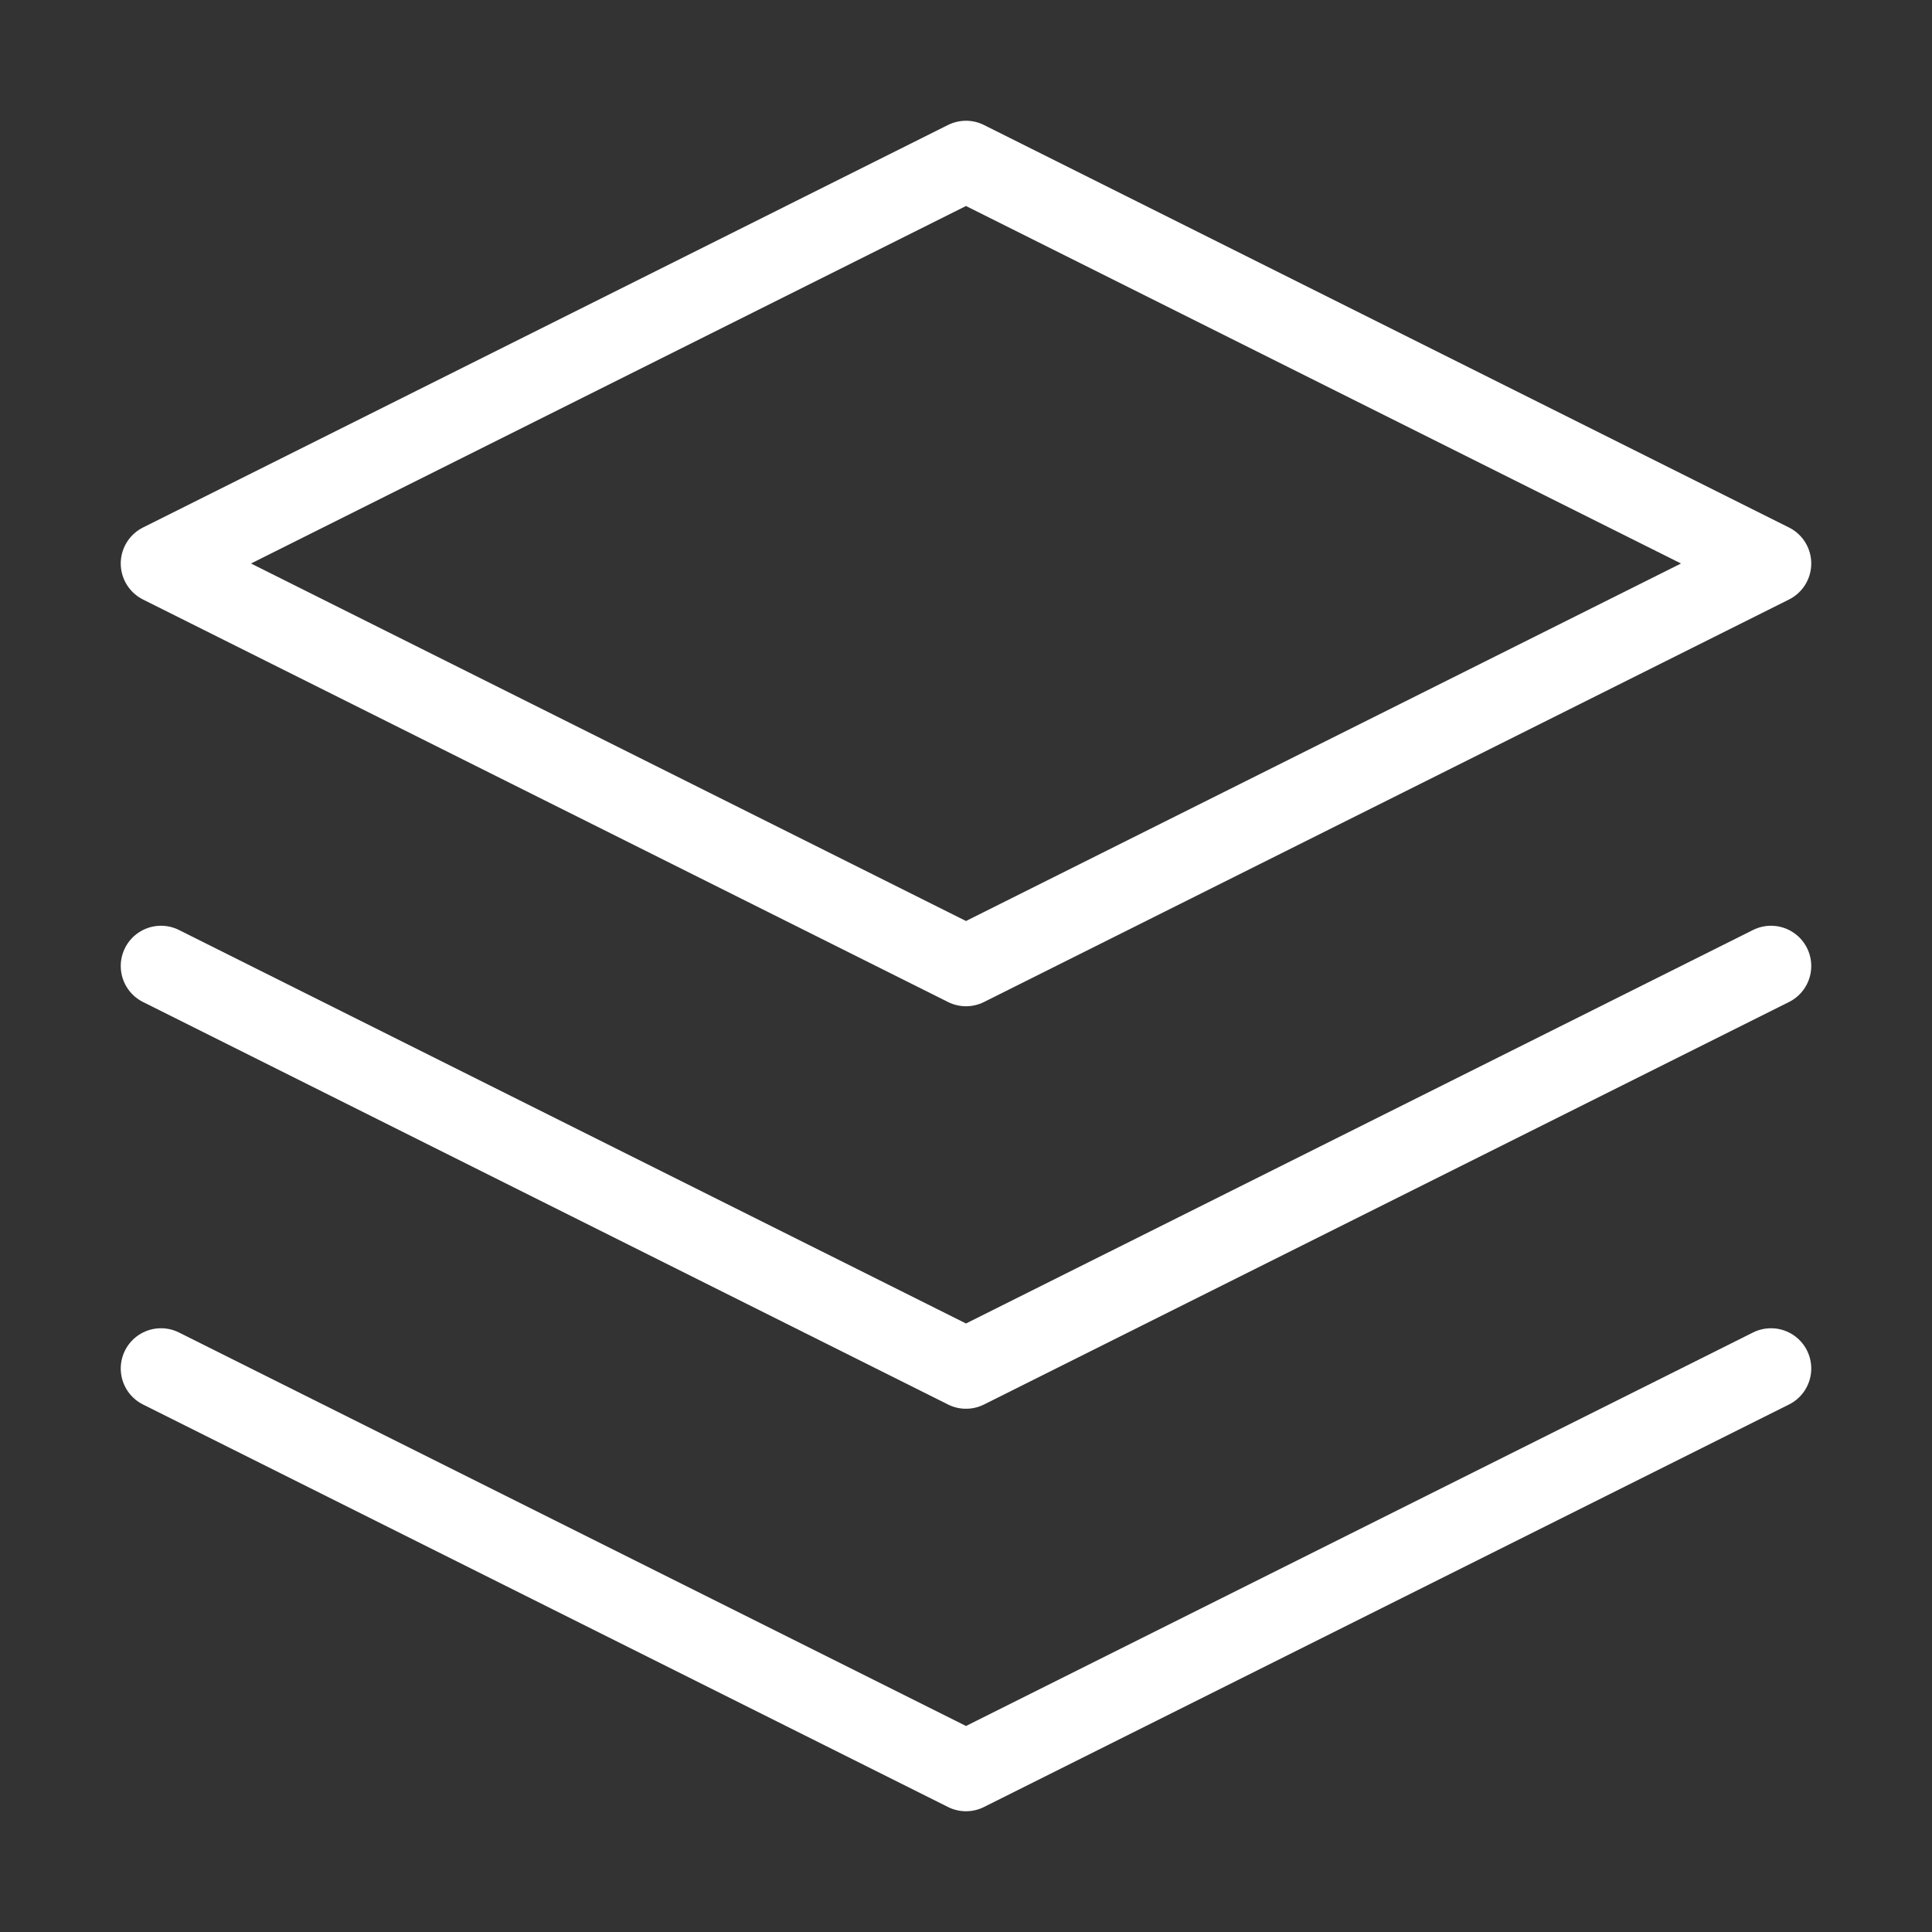 <svg width="55" height="55" fill="none" stroke="#ffffff" stroke-linecap="round" stroke-linejoin="round" stroke-width="1" viewBox="0 0 24 24" xmlns="http://www.w3.org/2000/svg">
          <rect x="0" y="0" width="24" height="24" fill="#333333" stroke="none"/>
          <path d="M12 2 2 7l10 5 10-5-10-5z"></path>
          <path d="m2 17 10 5 10-5"></path>
          <path d="m2 12 10 5 10-5"></path>
</svg>